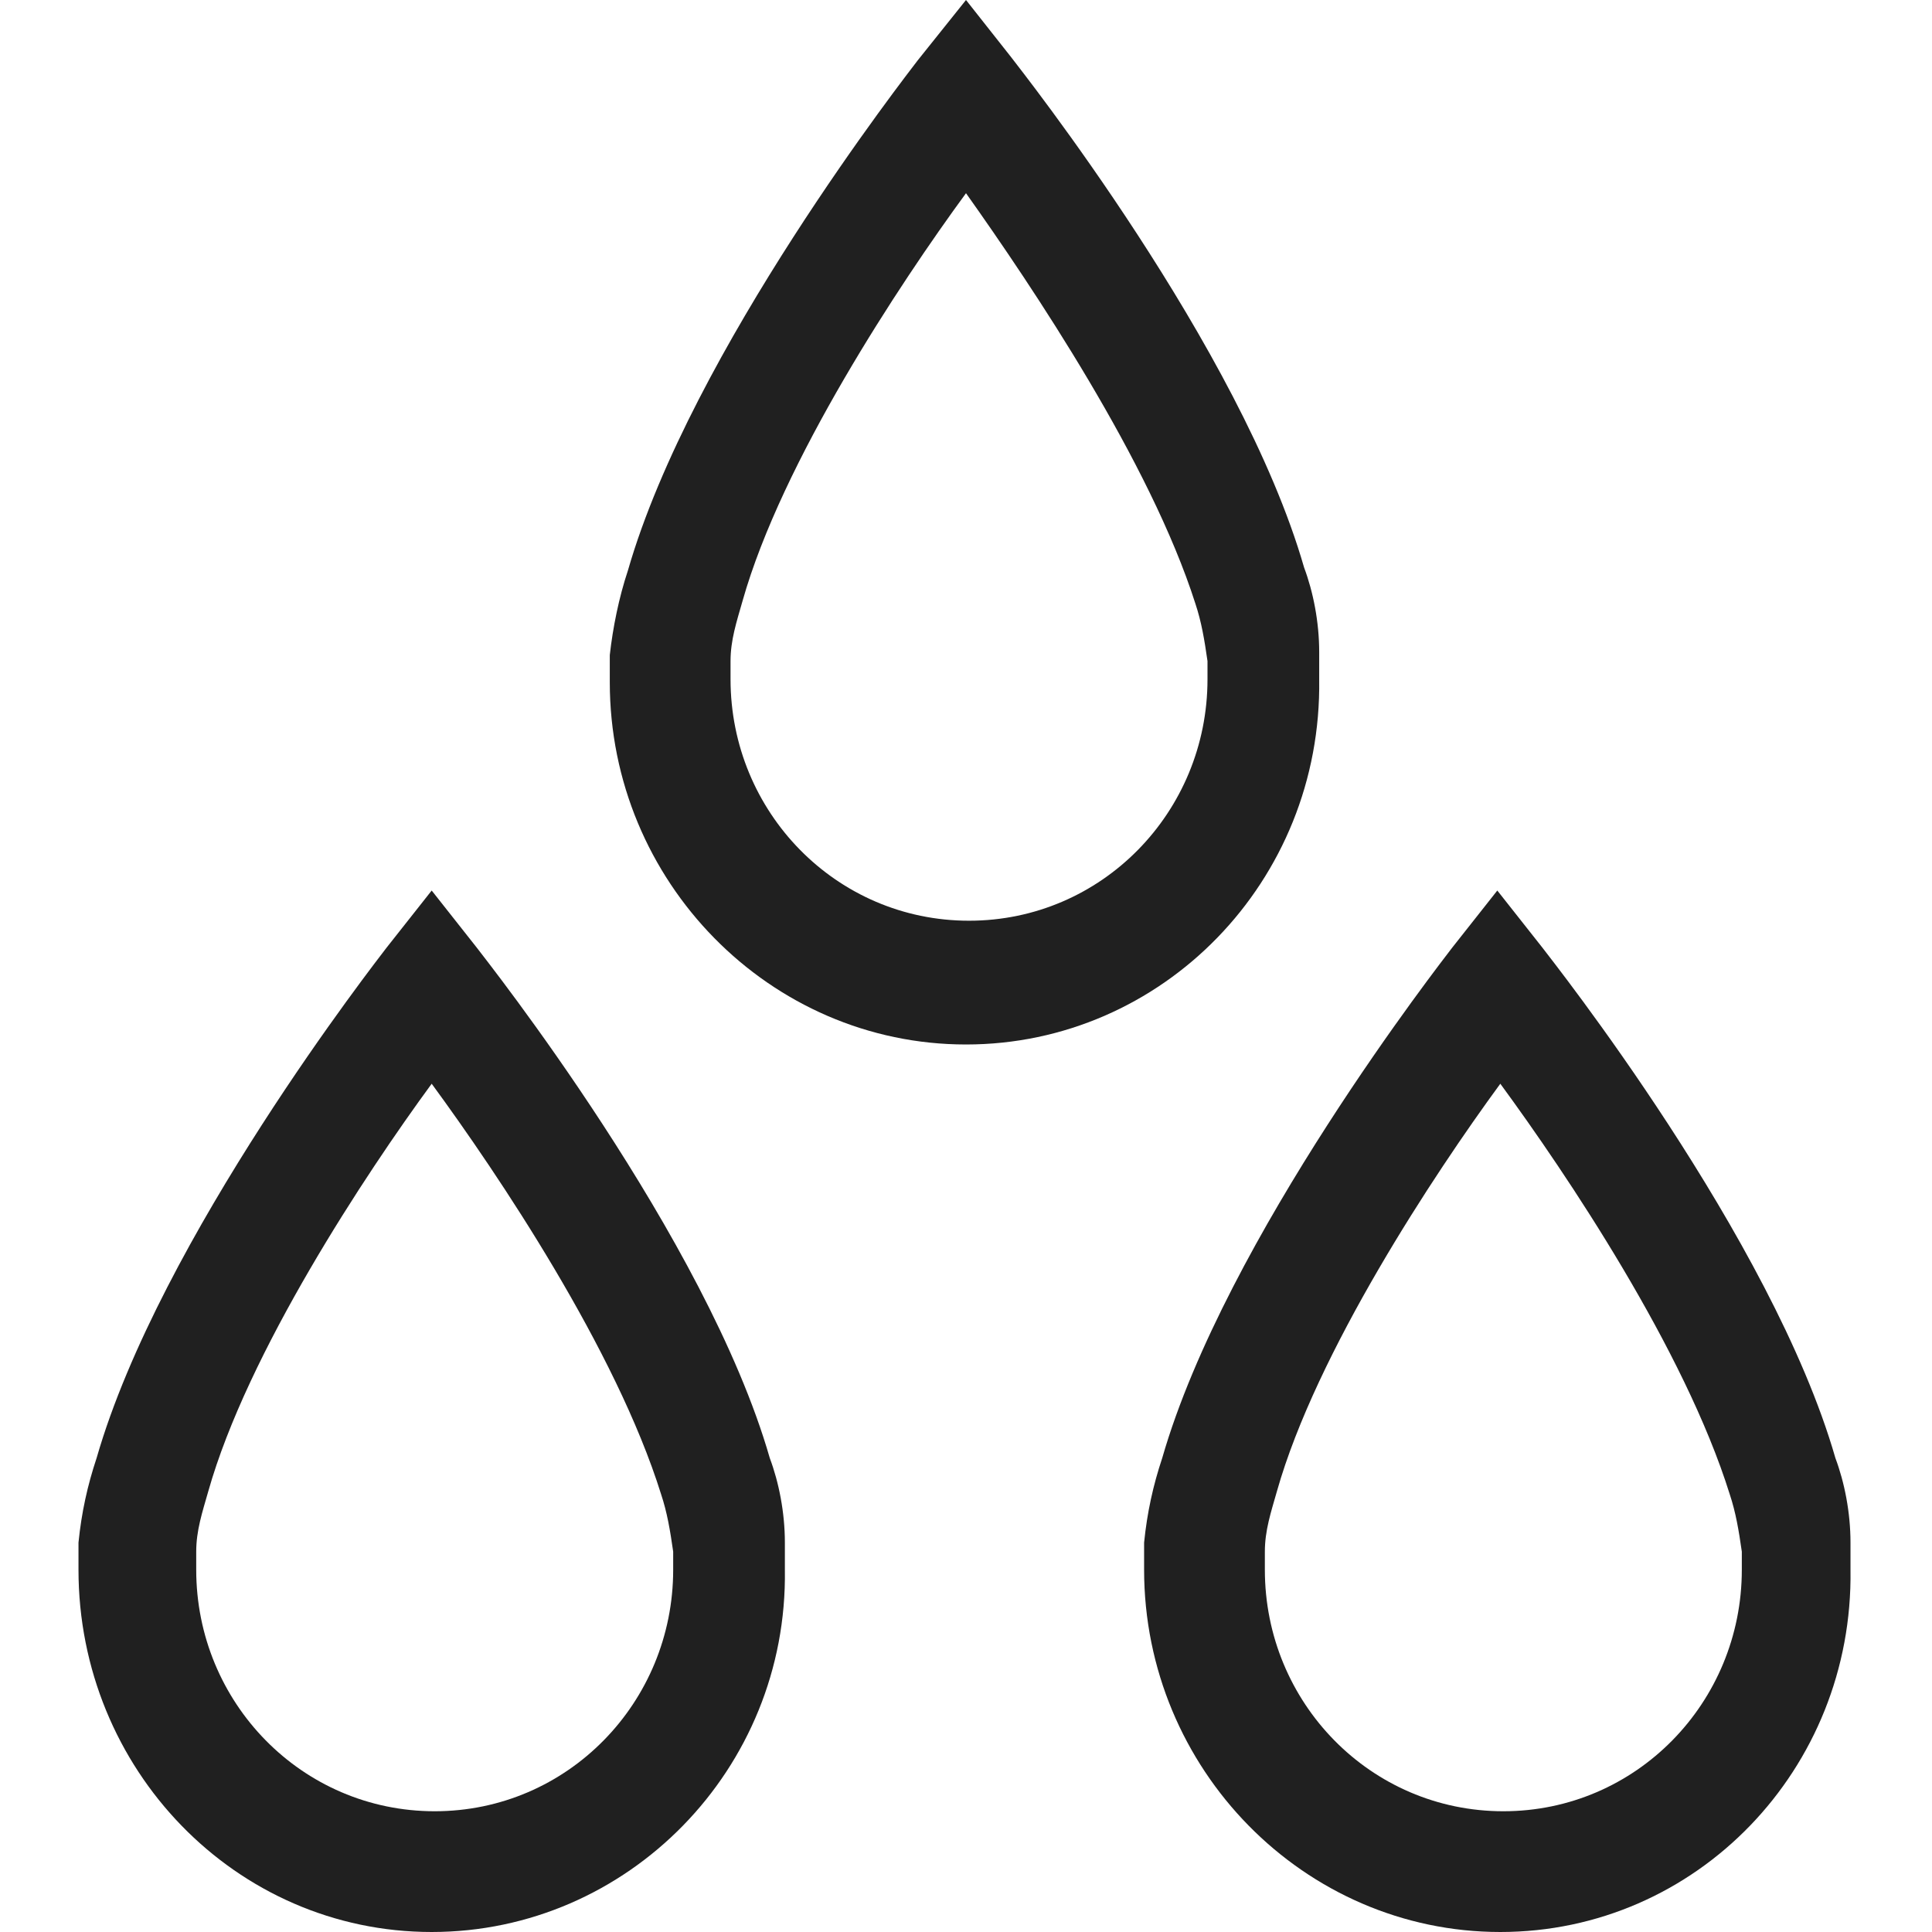 <?xml version="1.0" encoding="utf-8"?>
<!-- Generator: Adobe Illustrator 19.1.0, SVG Export Plug-In . SVG Version: 6.00 Build 0)  -->
<svg version="1.1" id="Layer_2" xmlns="http://www.w3.org/2000/svg" xmlns:xlink="http://www.w3.org/1999/xlink" x="0px" y="0px"
	 viewBox="0 0 64 64" style="enable-background:new 0 0 64 64;" xml:space="preserve">
<style type="text/css">
	.st0{fill:#202020;}
</style>
<g>
	<path class="st0" d="M14.3,64C7.8,64,2.6,58.6,2.6,52c0-0.3,0-0.6,0-0.9c0.1-1,0.3-1.9,0.6-2.8c2.1-7.3,9.3-16.5,9.6-16.9l1.5-1.9
		l1.5,1.9c0.3,0.4,7.6,9.6,9.7,16.9c0.3,0.8,0.5,1.8,0.5,2.8c0,0.3,0,0.6,0,0.9C26.1,58.6,20.8,64,14.3,64z M14.3,35.9
		c-2.2,3-6.1,8.9-7.4,13.5c-0.2,0.7-0.4,1.3-0.4,2c0,0.2,0,0.4,0,0.6c0,4.4,3.5,8,7.9,8s7.9-3.6,7.9-8c0-0.2,0-0.4,0-0.6l0,0
		c-0.1-0.7-0.2-1.3-0.4-1.9C20.4,44.7,16.5,38.9,14.3,35.9z"/>
	<path class="st0" d="M49.7,64c-6.5,0-11.8-5.4-11.8-12c0-0.3,0-0.6,0-0.9c0.1-1,0.3-1.9,0.6-2.8c2.1-7.3,9.3-16.5,9.6-16.9l1.5-1.9
		l1.5,1.9c0.3,0.4,7.6,9.6,9.7,16.9c0.3,0.8,0.5,1.8,0.5,2.8c0,0.3,0,0.6,0,0.9C61.4,58.6,56.2,64,49.7,64z M49.7,35.9
		c-2.2,3-6.1,8.9-7.4,13.5c-0.2,0.7-0.4,1.3-0.4,2c0,0.2,0,0.4,0,0.6c0,4.4,3.5,8,7.9,8s7.9-3.6,7.9-8c0-0.2,0-0.4,0-0.6l0,0
		c-0.1-0.7-0.2-1.3-0.4-1.9C55.8,44.7,51.9,38.9,49.7,35.9z"/>
	<path class="st0" d="M32,34.6c-6.5,0-11.8-5.4-11.8-12c0-0.3,0-0.6,0-0.9c0.1-0.9,0.3-1.9,0.6-2.8c2.1-7.3,9.3-16.5,9.6-16.9L32,0
		l1.5,1.9c0.3,0.4,7.6,9.6,9.7,16.9c0.3,0.8,0.5,1.8,0.5,2.8c0,0.3,0,0.6,0,0.9C43.8,29.2,38.5,34.6,32,34.6z M32,6.4
		c-2.2,3-6.1,8.9-7.4,13.5c-0.2,0.7-0.4,1.3-0.4,2c0,0.2,0,0.4,0,0.6c0,4.4,3.5,8,7.9,8s7.9-3.6,7.9-8c0-0.2,0-0.4,0-0.6l0,0
		c-0.1-0.7-0.2-1.3-0.4-1.9C38.1,15.3,34.2,9.5,32,6.4z"/>
</g>
</svg>
